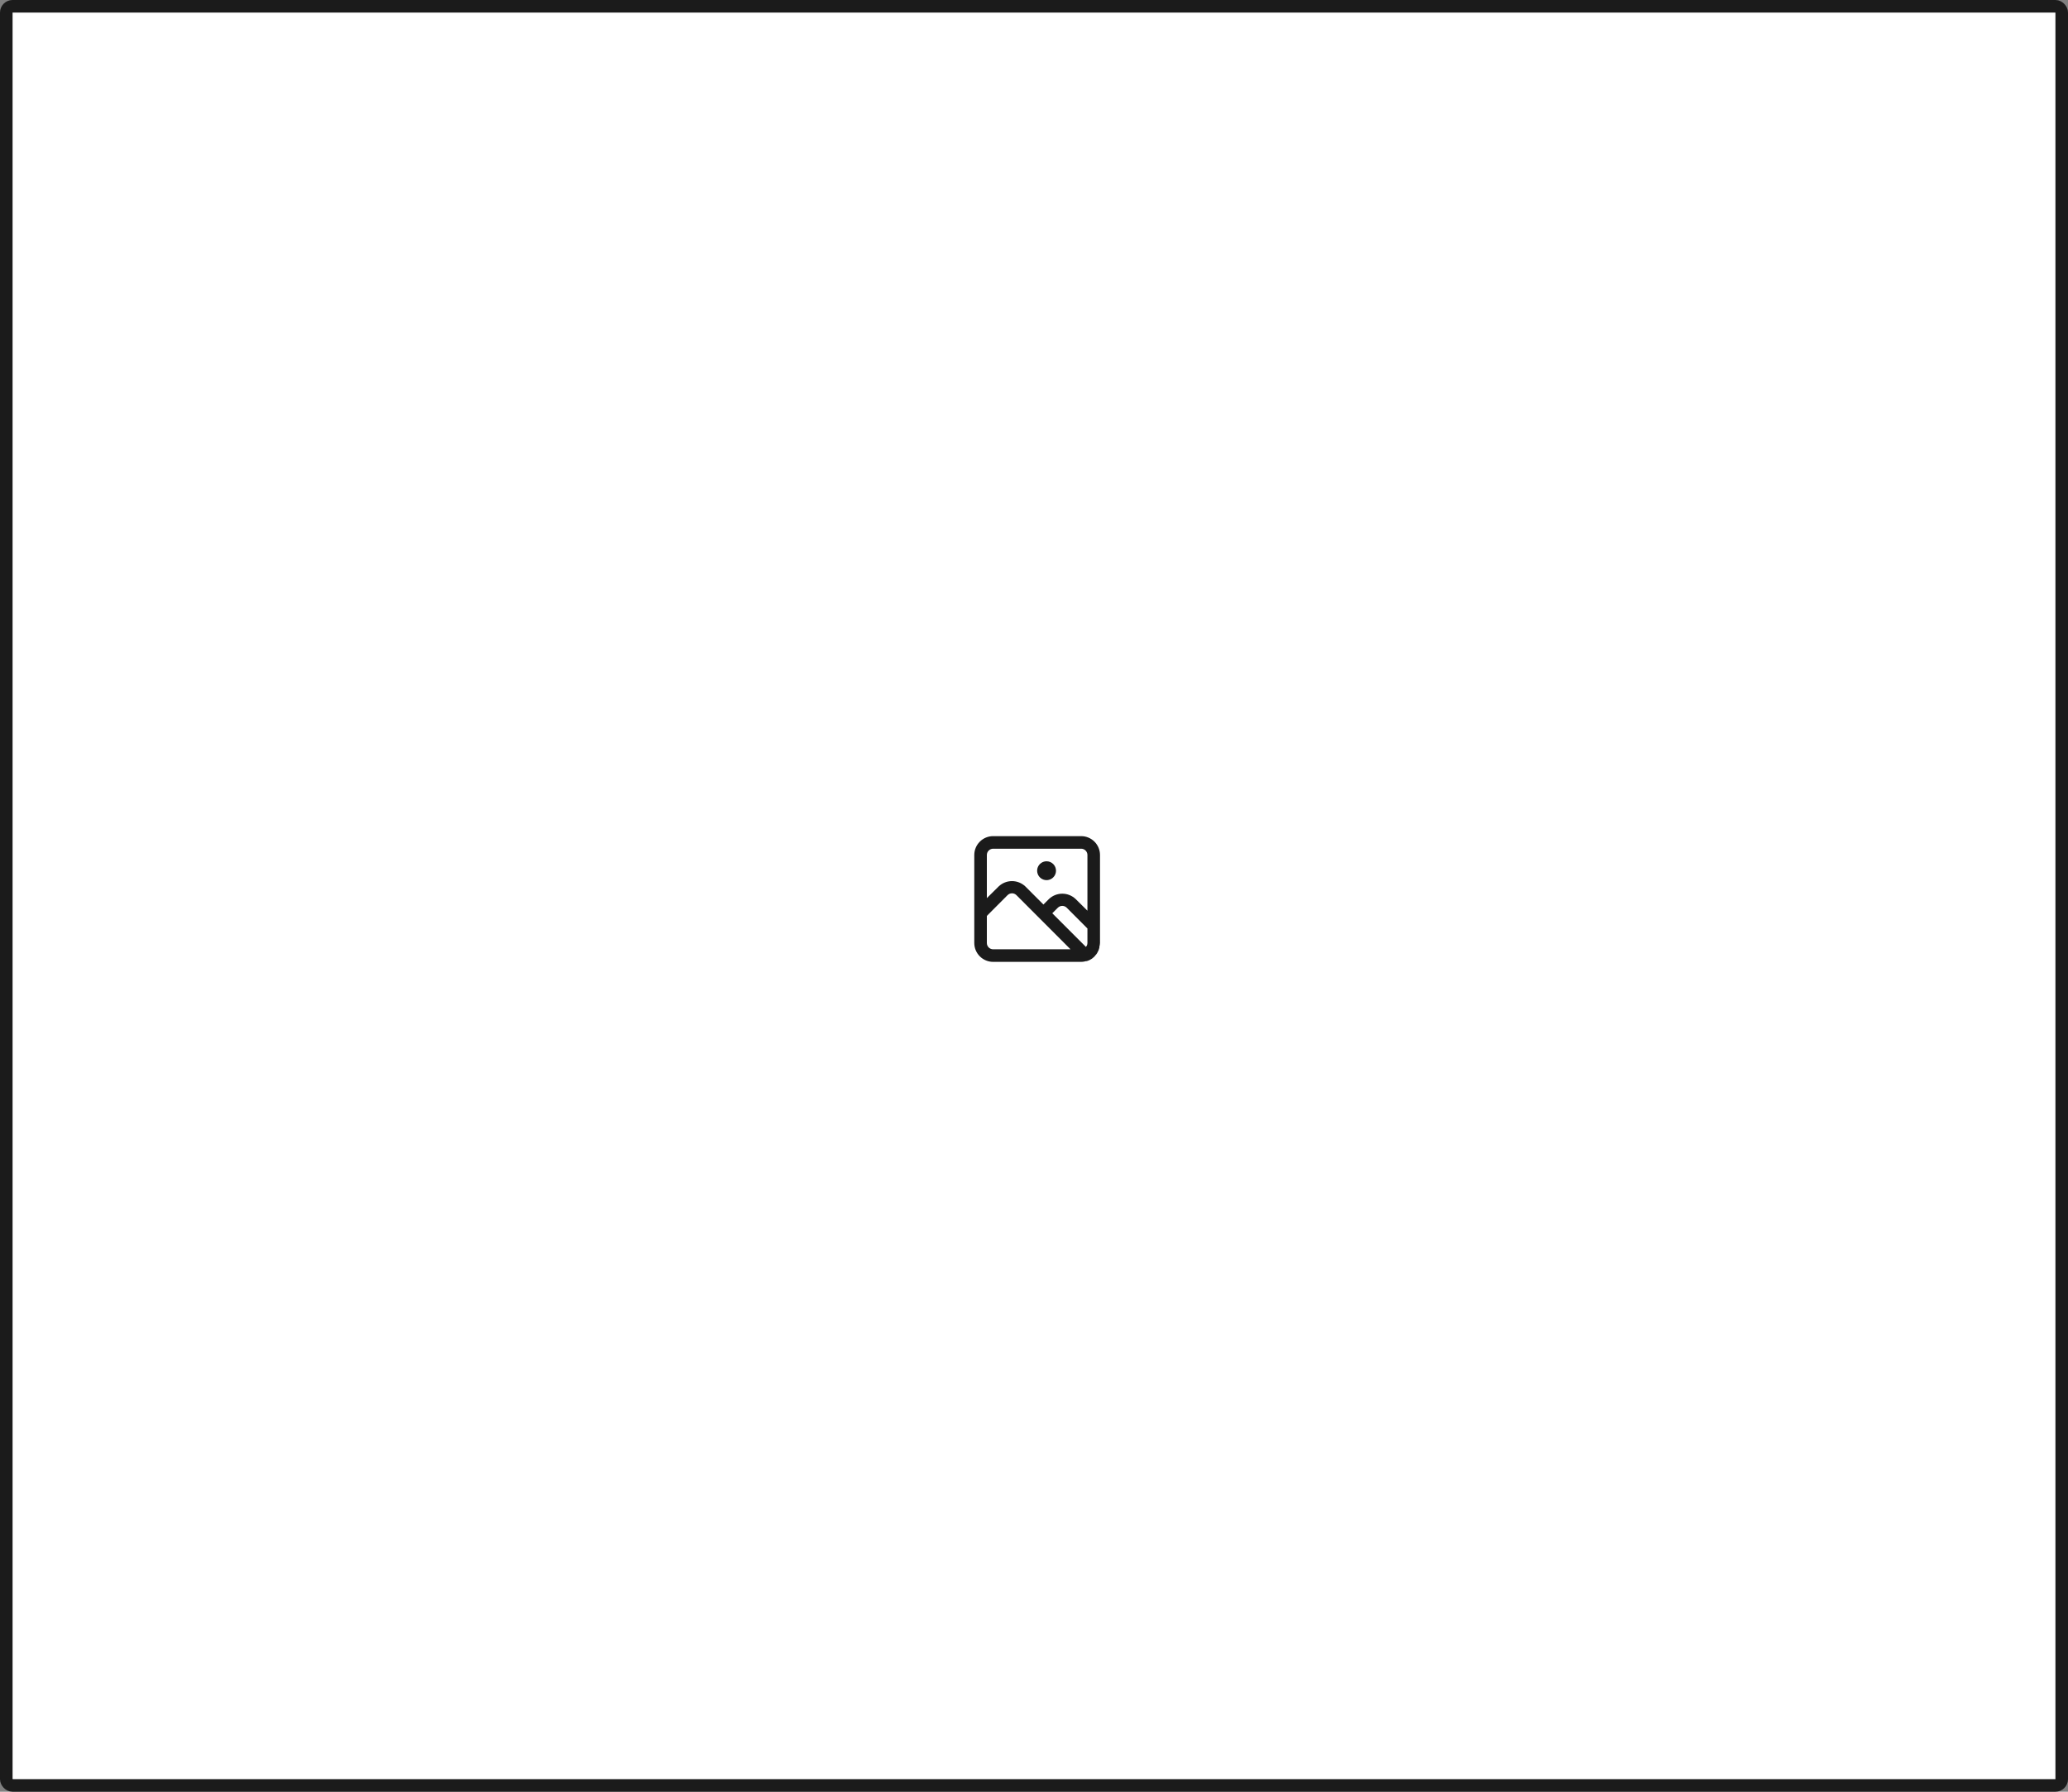 <svg width="329" height="285" viewBox="0 0 329 285" fill="none" xmlns="http://www.w3.org/2000/svg">
<rect x="0" y="0" width="329" height="285" fill="#808080" stroke="none"/>
<rect x="1" y="1" width="327" height="283" rx="1" fill="white"/>
<rect x="1" y="1" width="327" height="283" rx="1" stroke="#1B1B1B" stroke-width="2"/>
<path d="M172 133H158C157.204 133 156.441 133.316 155.879 133.879C155.316 134.441 155 135.204 155 136V150C155 150.796 155.316 151.559 155.879 152.121C156.441 152.684 157.204 153 158 153H172C172.164 152.998 172.328 152.981 172.49 152.95L172.79 152.88H172.86H172.91L173.28 152.74L173.41 152.67C173.51 152.61 173.62 152.56 173.72 152.49C173.854 152.392 173.98 152.285 174.1 152.17L174.17 152.08C174.268 151.981 174.358 151.874 174.44 151.76L174.53 151.63C174.6 151.519 174.66 151.402 174.71 151.28C174.737 151.232 174.761 151.182 174.78 151.13C174.83 151.01 174.86 150.88 174.9 150.75V150.6C174.957 150.405 174.99 150.203 175 150V136C175 135.204 174.684 134.441 174.121 133.879C173.559 133.316 172.796 133 172 133ZM158 151C157.735 151 157.48 150.895 157.293 150.707C157.105 150.52 157 150.265 157 150V145.69L160.29 142.39C160.383 142.296 160.494 142.222 160.615 142.171C160.737 142.12 160.868 142.094 161 142.094C161.132 142.094 161.263 142.12 161.385 142.171C161.506 142.222 161.617 142.296 161.71 142.39L170.31 151H158ZM173 150C172.999 150.123 172.975 150.245 172.93 150.36C172.907 150.409 172.88 150.456 172.85 150.5C172.823 150.542 172.793 150.582 172.76 150.62L167.41 145.27L168.29 144.39C168.383 144.296 168.494 144.222 168.615 144.171C168.737 144.12 168.868 144.094 169 144.094C169.132 144.094 169.263 144.12 169.385 144.171C169.506 144.222 169.617 144.296 169.71 144.39L173 147.69V150ZM173 144.86L171.12 143C170.548 142.457 169.789 142.154 169 142.154C168.211 142.154 167.452 142.457 166.88 143L166 143.88L163.12 141C162.548 140.457 161.789 140.154 161 140.154C160.211 140.154 159.452 140.457 158.88 141L157 142.86V136C157 135.735 157.105 135.48 157.293 135.293C157.48 135.105 157.735 135 158 135H172C172.265 135 172.52 135.105 172.707 135.293C172.895 135.48 173 135.735 173 136V144.86ZM166.5 137C166.203 137 165.913 137.088 165.667 137.253C165.42 137.418 165.228 137.652 165.114 137.926C165.001 138.2 164.971 138.502 165.029 138.793C165.087 139.084 165.23 139.351 165.439 139.561C165.649 139.77 165.916 139.913 166.207 139.971C166.498 140.029 166.8 139.999 167.074 139.886C167.348 139.772 167.582 139.58 167.747 139.333C167.912 139.087 168 138.797 168 138.5C168 138.102 167.842 137.721 167.561 137.439C167.279 137.158 166.898 137 166.5 137Z" fill="#1B1B1B"/>
</svg>
